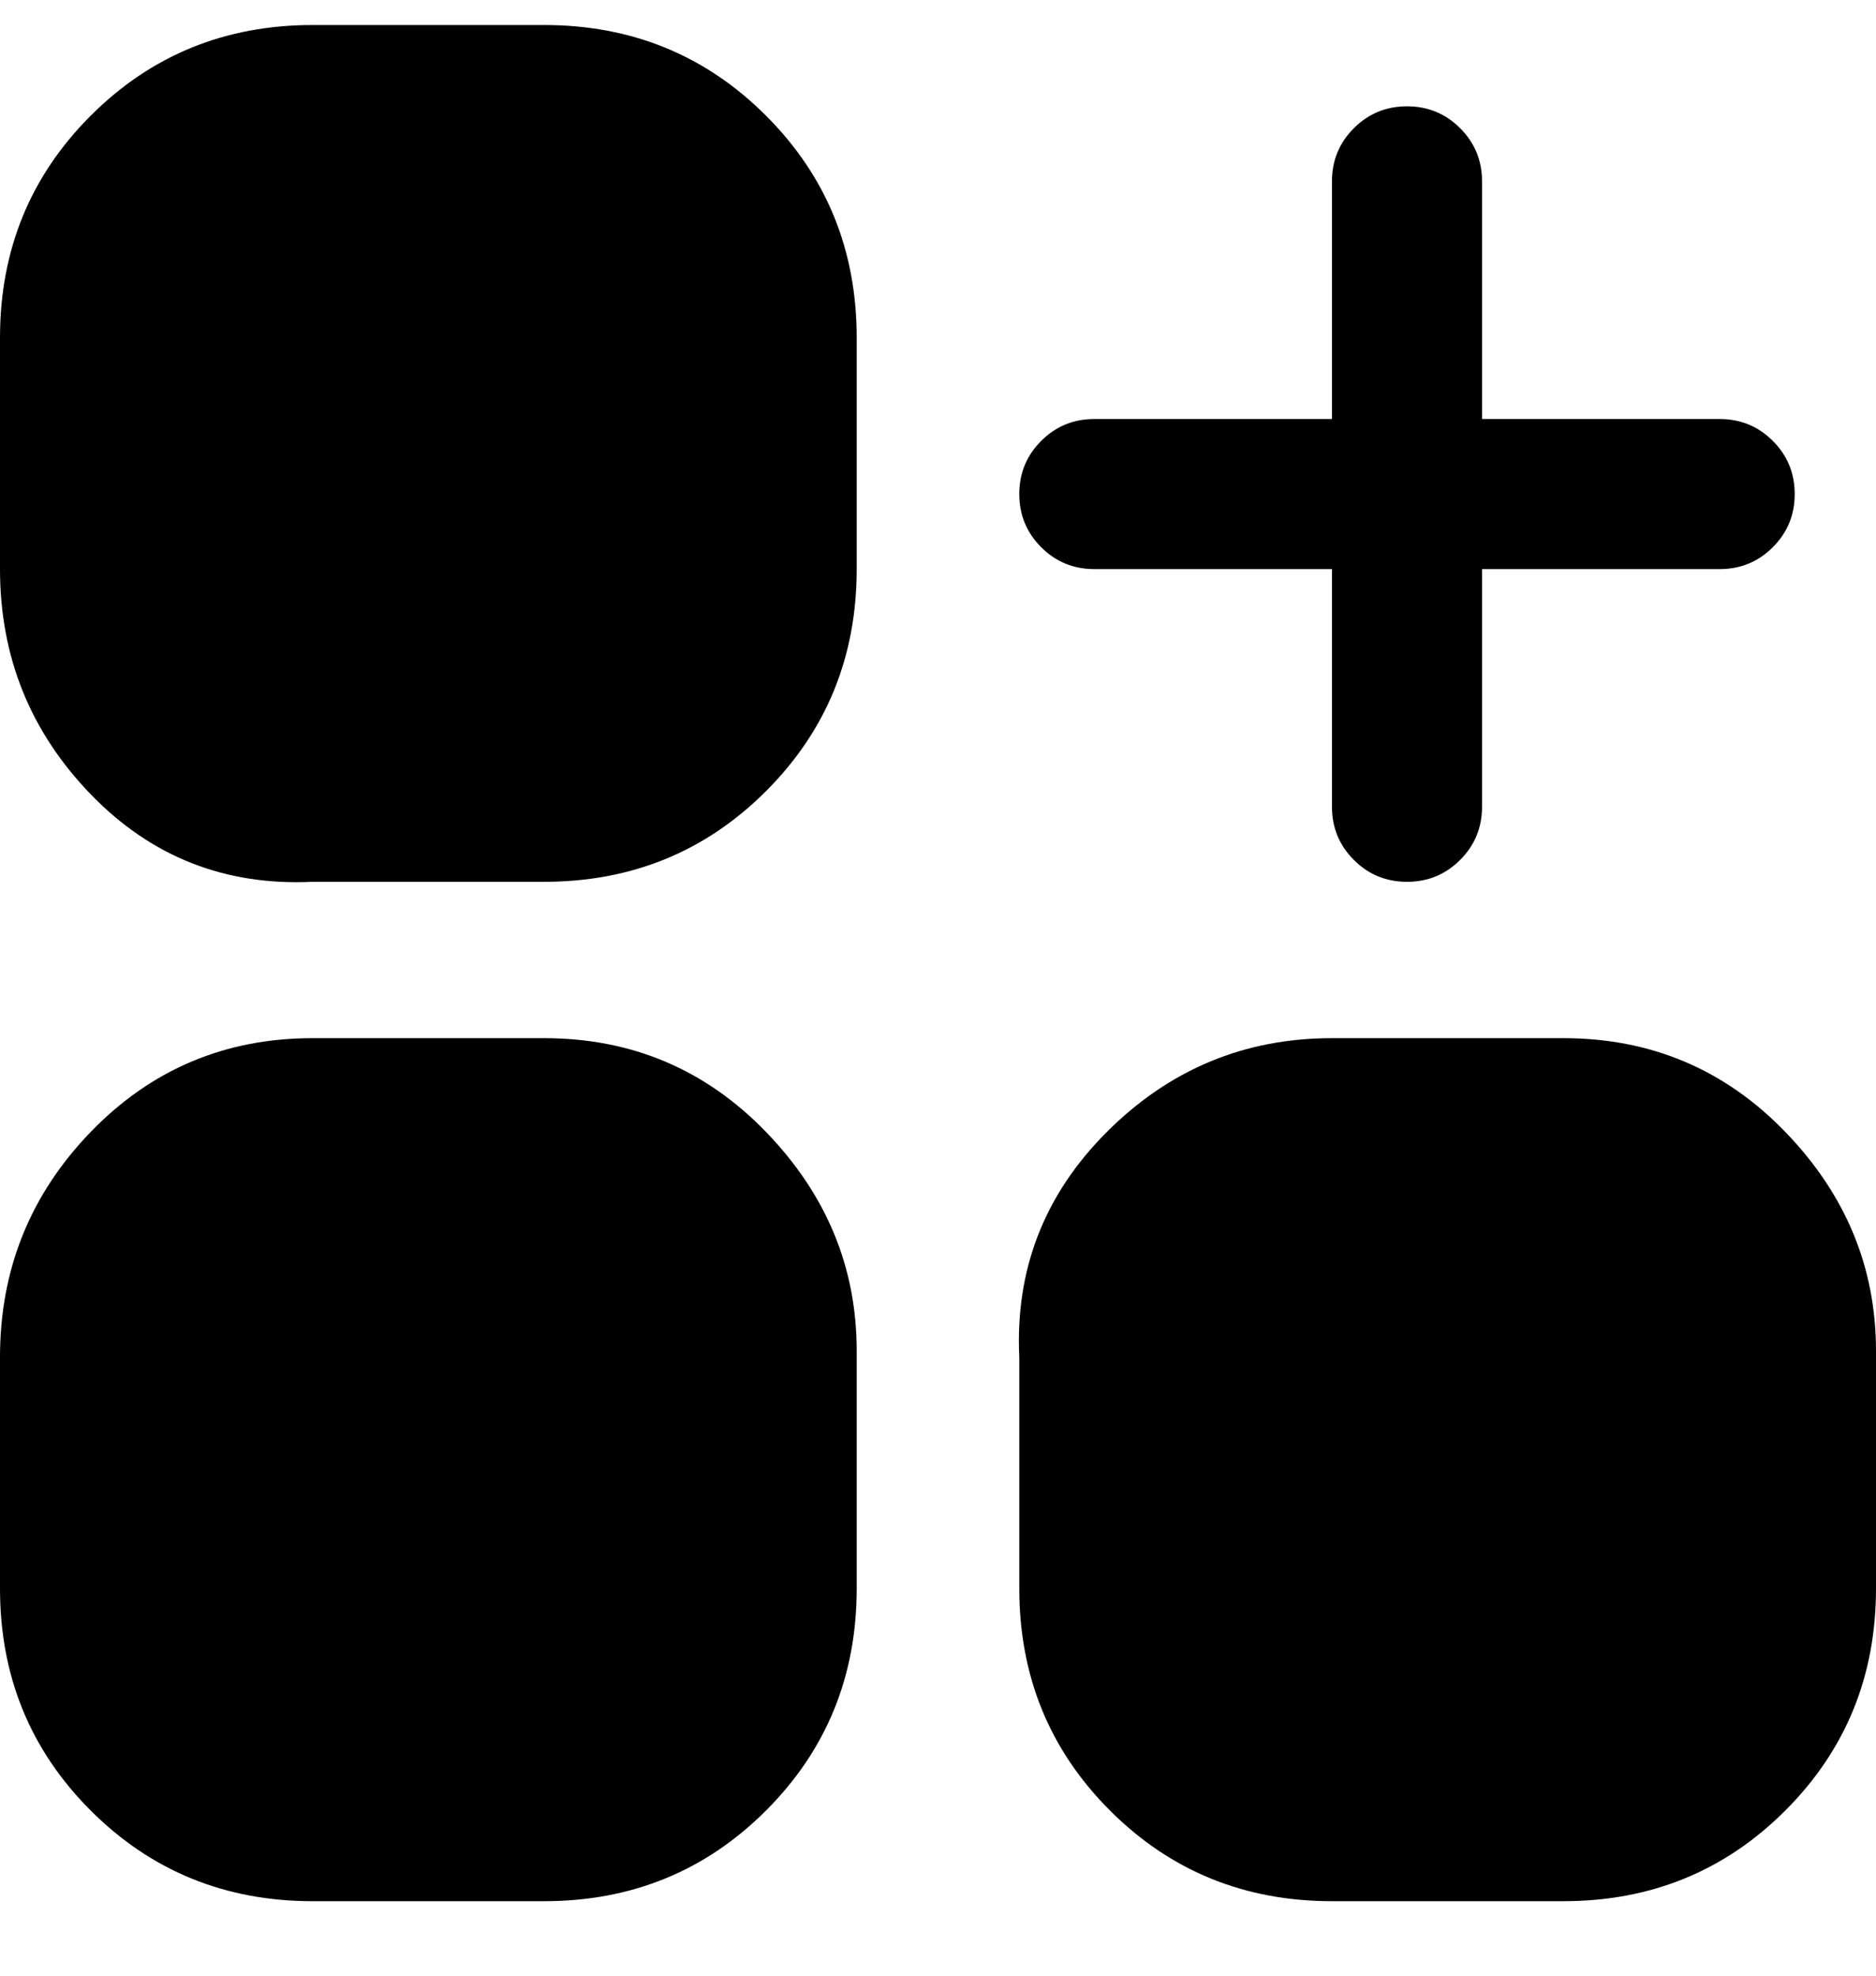 <svg viewBox="0 0 300 316" xmlns="http://www.w3.org/2000/svg"><path d="M50 4h37q21 0 35.5 14.5T137 54v37q0 21-14.5 35.5T87 141H50q-21 1-35.5-14T0 91V54q0-21 14.5-35.5T50 4zm0 162h37q21 0 35.5 15t14.5 35v38q0 21-14.5 35.5T87 304H50q-21 0-35.5-14.5T0 254v-37q0-21 14.5-36T50 166zm163 0h37q21 0 35.5 15t14.5 35v38q0 21-14.5 35.5T250 304h-37q-21 0-35.5-14.5T163 254v-37q-1-21 14-36t36-15zm-38-75h38v38q0 5 3.5 8.5t8.5 3.5q5 0 8.5-3.5t3.5-8.5V91h38q5 0 8.5-3.5T287 79q0-5-3.5-8.5T275 67h-38V29q0-5-3.5-8.5T225 17q-5 0-8.5 3.5T213 29v38h-38q-5 0-8.5 3.5T163 79q0 5 3.5 8.5T175 91z"/></svg>
